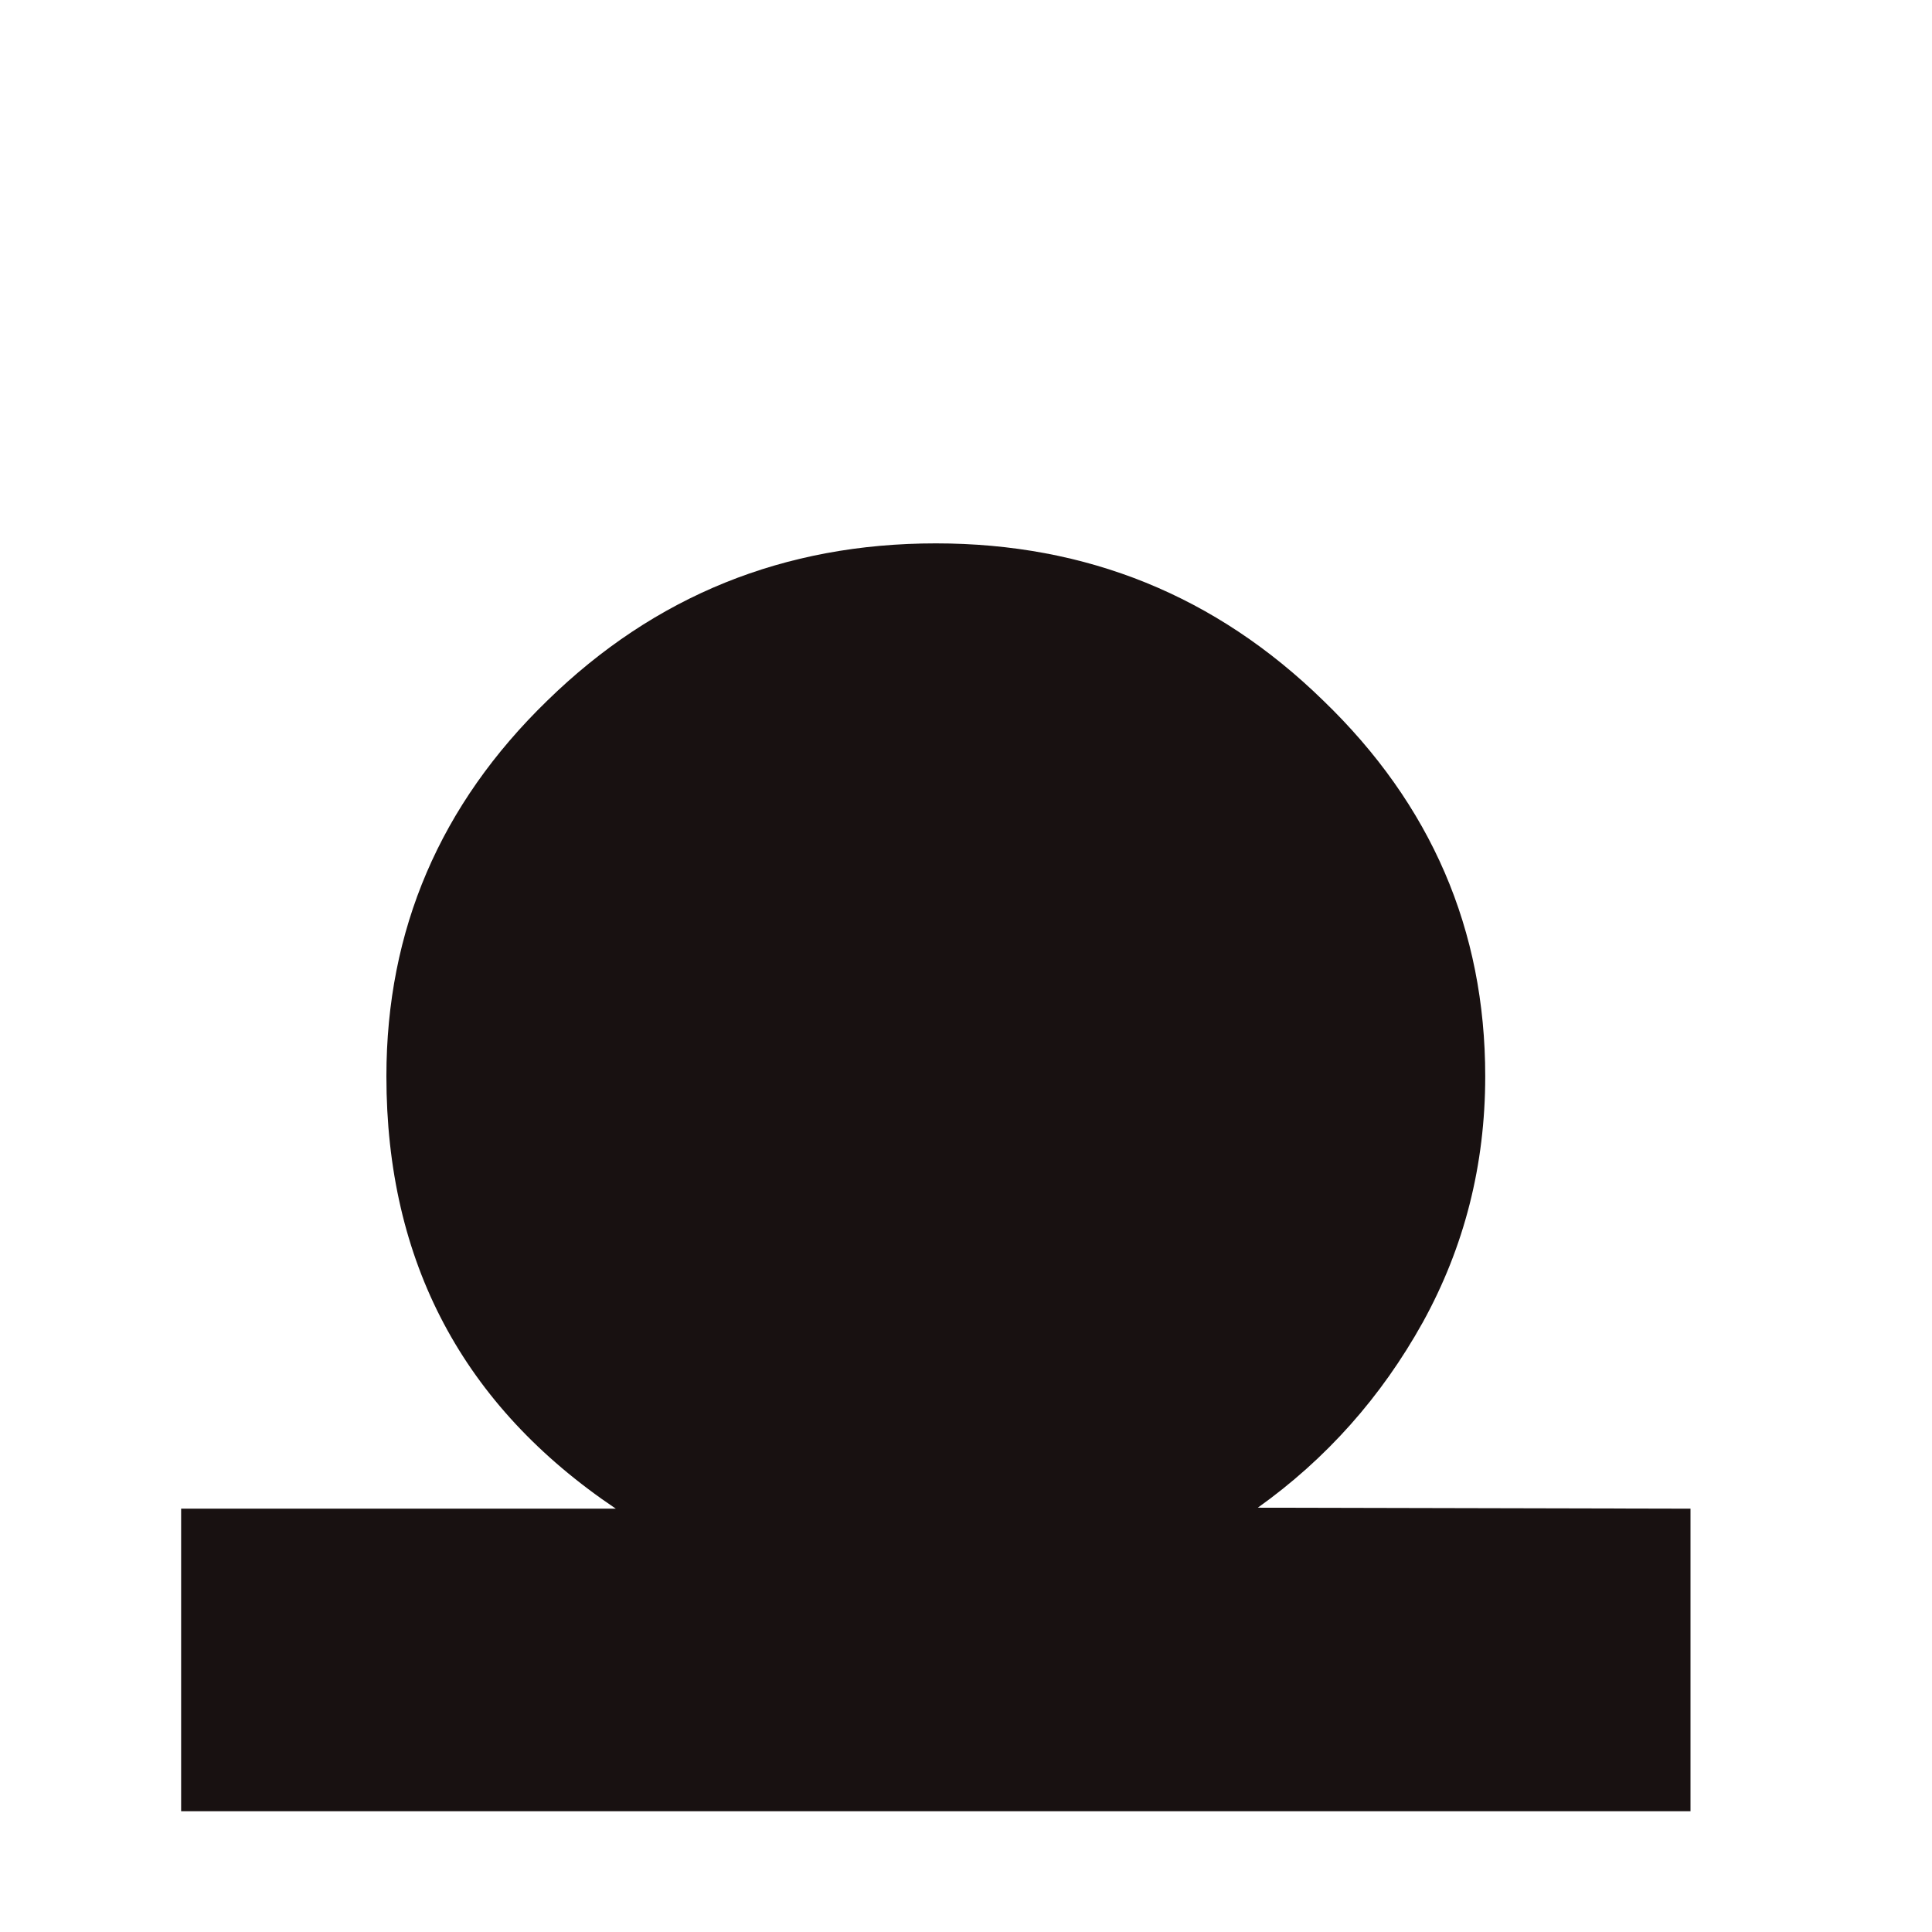 <svg width="180" height="180" viewBox="0 0 180 180" fill="none" xmlns="http://www.w3.org/2000/svg">
<path d="M117.187 140.469L157.5 140.56V168.75H16.875V140.56H57.375C43.125 130.982 36 117.553 36 100.276C36 86.635 41 74.966 51 65.266C61 55.505 73.063 50.625 87.188 50.625C101.25 50.625 113.281 55.505 123.281 65.266C133.344 74.966 138.375 86.635 138.375 100.276C138.375 108.52 136.438 116.159 132.563 123.191C128.688 130.163 123.563 135.922 117.187 140.469Z" fill="#181111"/>
</svg>
